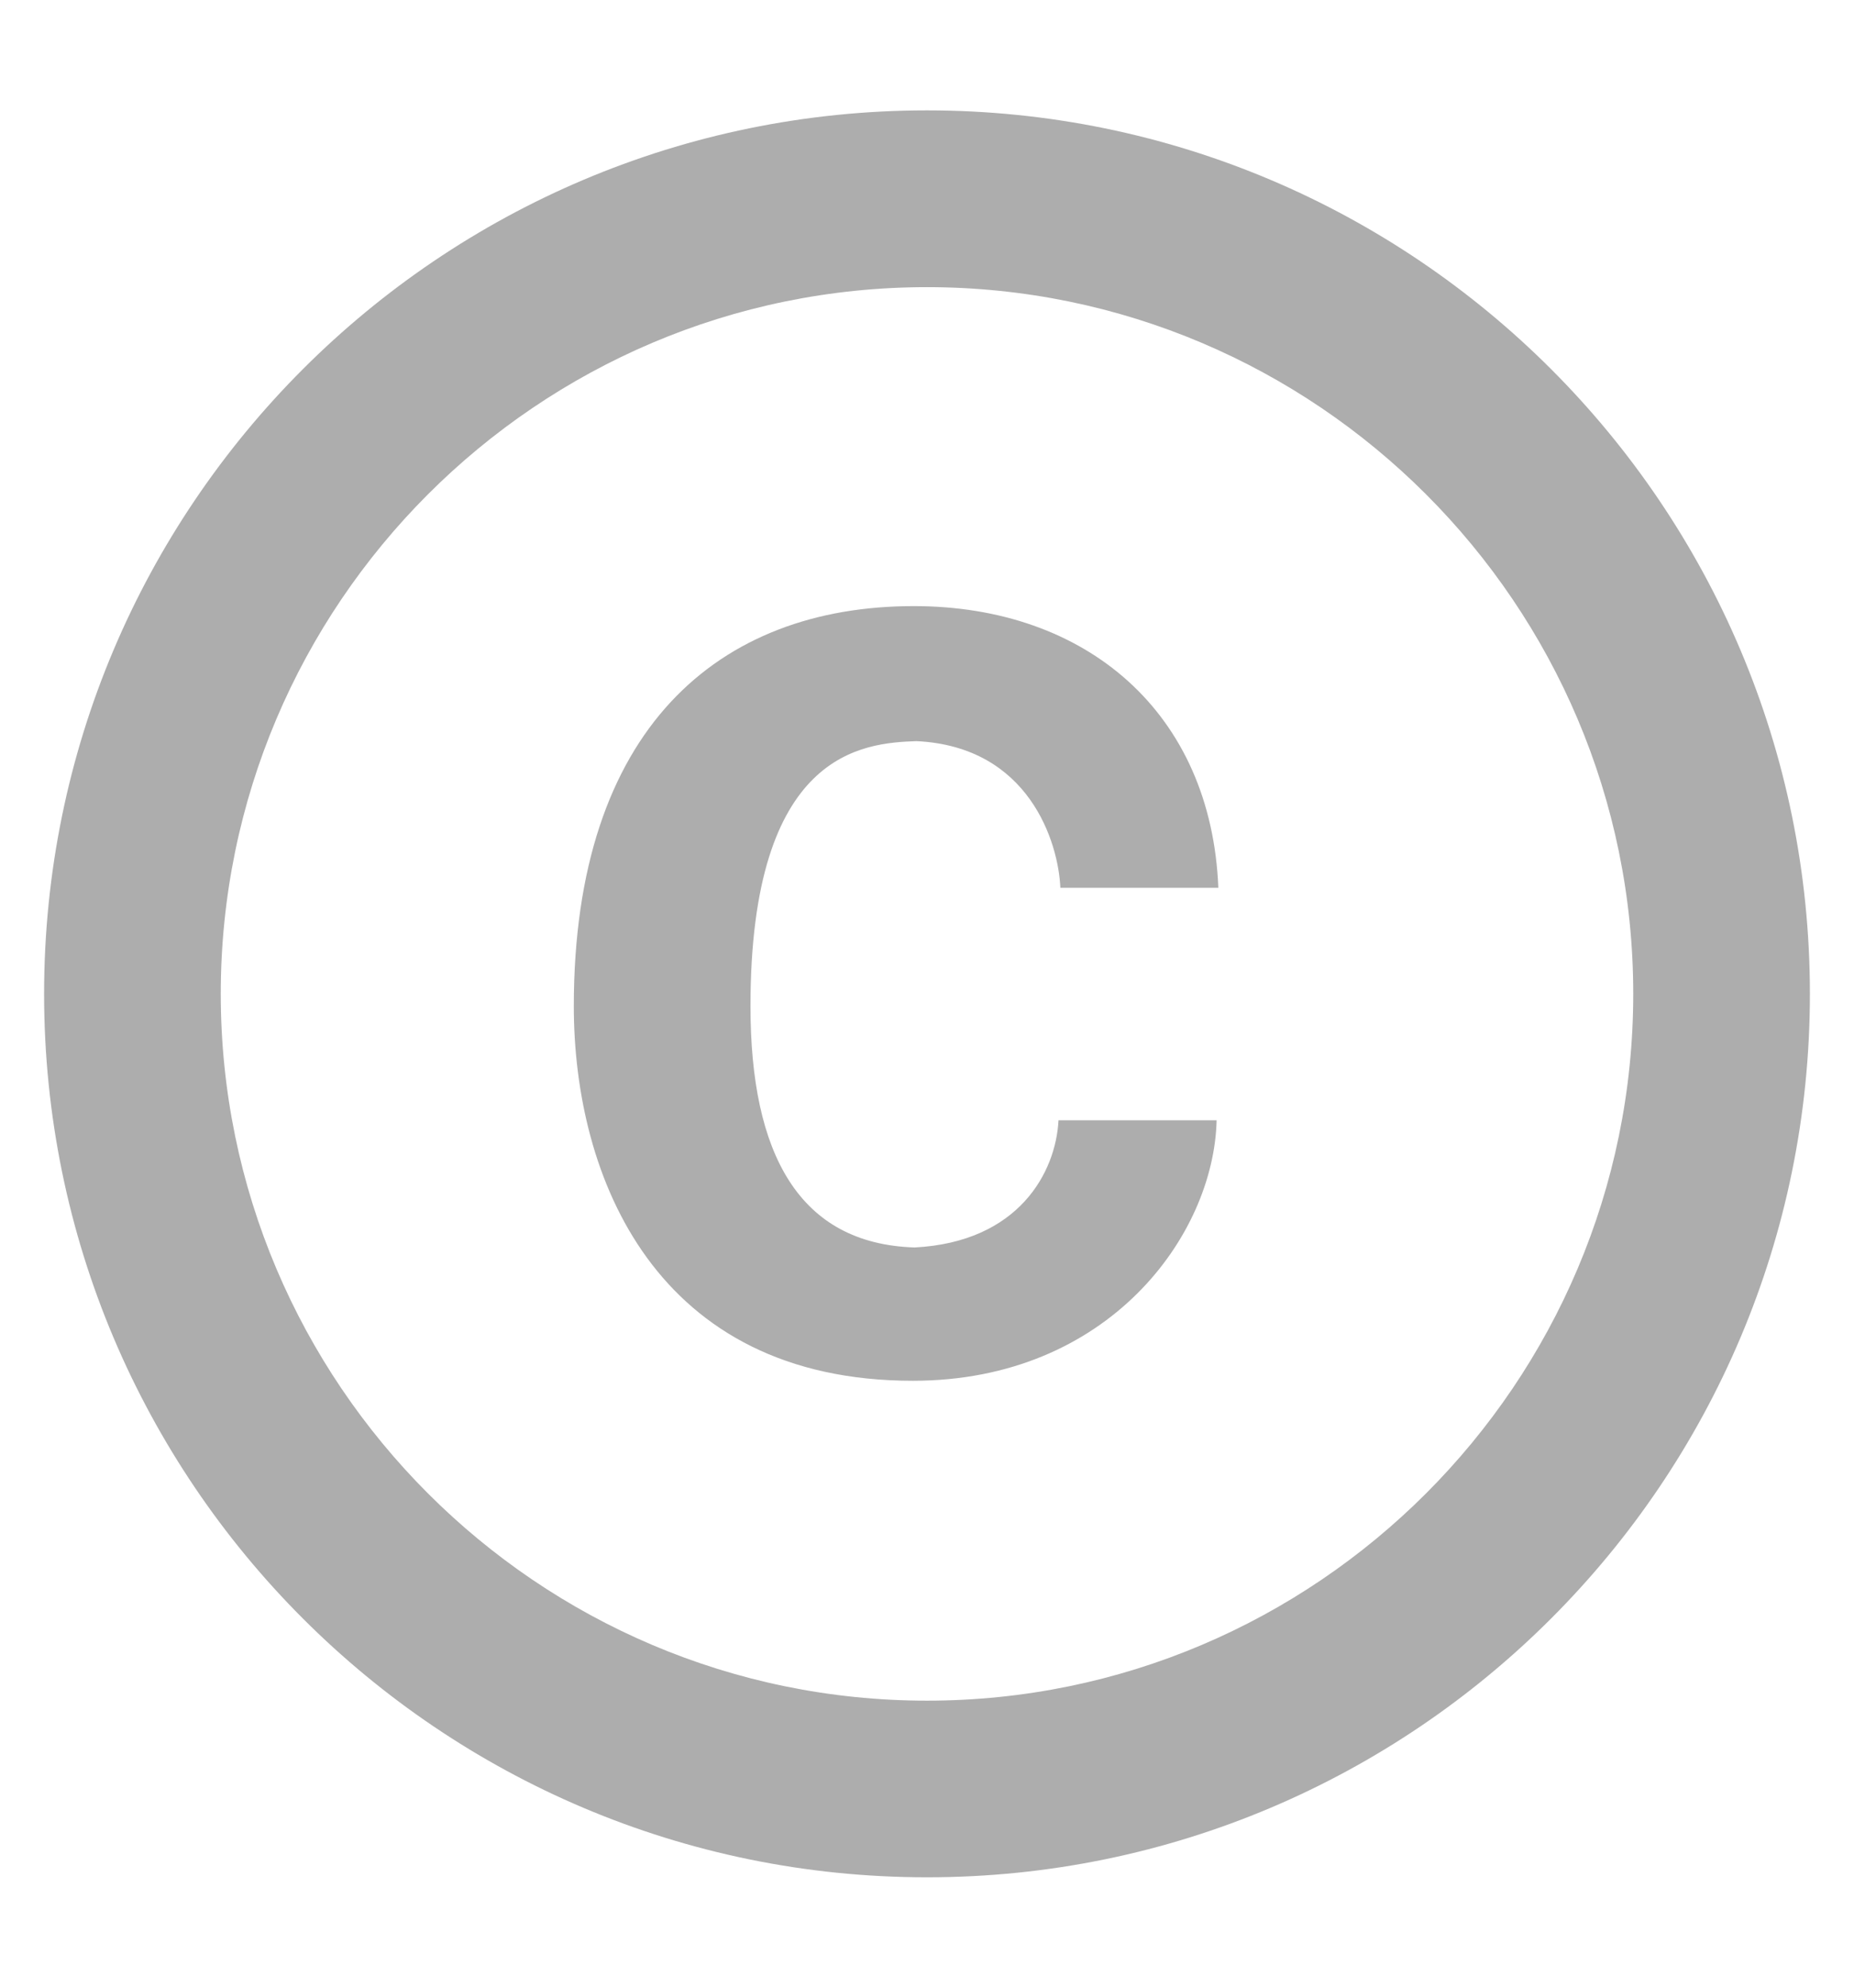 <svg width="14" height="15" viewBox="0 0 14 15" fill="none" xmlns="http://www.w3.org/2000/svg">
<path d="M6.92 5.593C7.773 5.633 7.993 6.36 8.007 6.7H9.2C9.147 5.38 8.207 4.574 6.9 4.574C5.427 4.574 4.333 5.5 4.333 7.593C4.333 8.887 4.953 10.42 6.893 10.42C8.373 10.42 9.167 9.32 9.187 8.454H7.993C7.973 8.847 7.693 9.373 6.907 9.414C6.033 9.387 5.667 8.707 5.667 7.593C5.667 5.667 6.52 5.607 6.92 5.593ZM7 0.833C3.32 0.833 0.333 3.82 0.333 7.5C0.333 11.18 3.32 14.167 7 14.167C10.68 14.167 13.667 11.18 13.667 7.5C13.667 3.82 10.68 0.833 7 0.833ZM7 12.834C4.06 12.834 1.667 10.44 1.667 7.5C1.667 4.56 4.06 2.167 7 2.167C9.94 2.167 12.333 4.56 12.333 7.5C12.333 10.44 9.94 12.834 7 12.834Z" fill="#ADADAD"/>
</svg>
